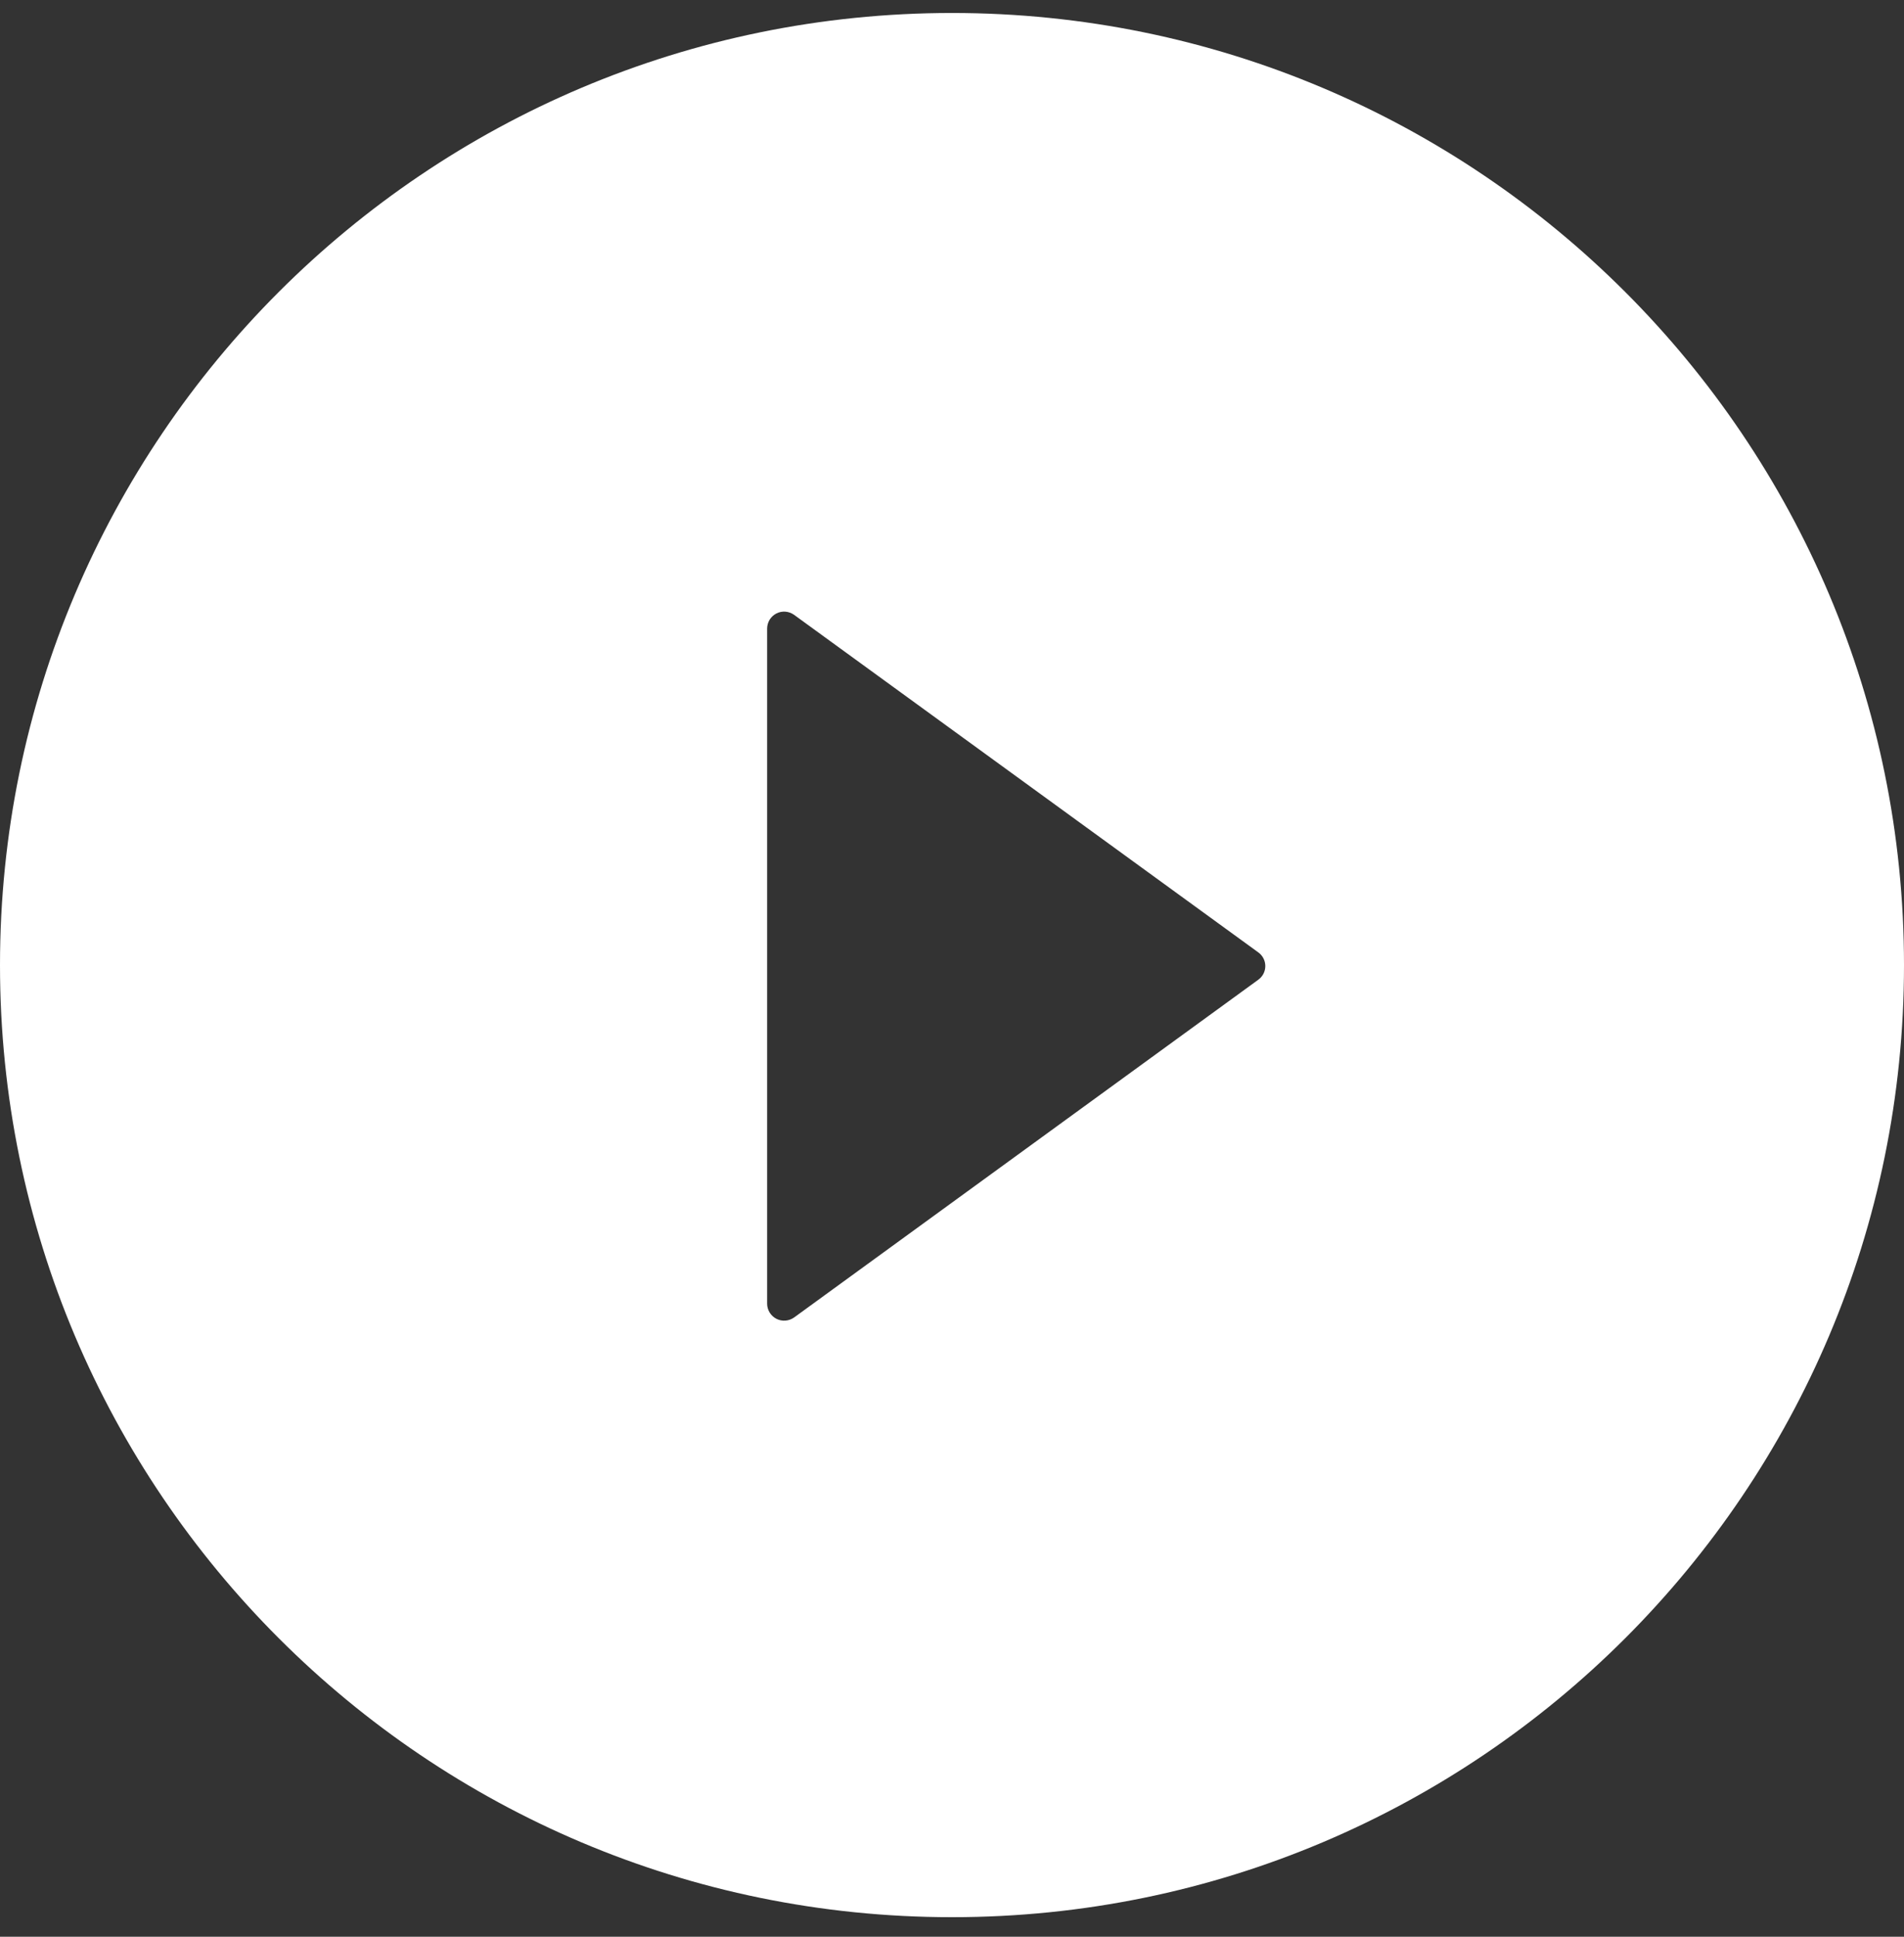 <svg width="60" height="61" viewBox="0 0 60 61" fill="none" xmlns="http://www.w3.org/2000/svg">
<rect x="0" y="0" width="60" height="61" fill="#333333" stroke="none"/>
<path d="M30 0.409C13.433 0.409 0 13.837 0 30.397C0 46.957 13.433 60.384 30 60.384C46.567 60.384 60 46.957 60 30.397C60 13.837 46.567 0.409 30 0.409ZM39.65 30.859L25.025 41.495C24.944 41.552 24.85 41.587 24.751 41.594C24.653 41.602 24.554 41.582 24.466 41.537C24.379 41.492 24.305 41.423 24.253 41.339C24.202 41.255 24.174 41.158 24.174 41.06V19.801C24.174 19.702 24.201 19.605 24.252 19.52C24.304 19.436 24.378 19.367 24.466 19.322C24.554 19.277 24.653 19.257 24.751 19.265C24.85 19.273 24.945 19.308 25.025 19.366L39.65 29.995C39.719 30.044 39.775 30.109 39.814 30.184C39.853 30.259 39.873 30.342 39.873 30.427C39.873 30.511 39.853 30.595 39.814 30.67C39.775 30.745 39.719 30.81 39.65 30.859Z" fill="white"/>
</svg>
